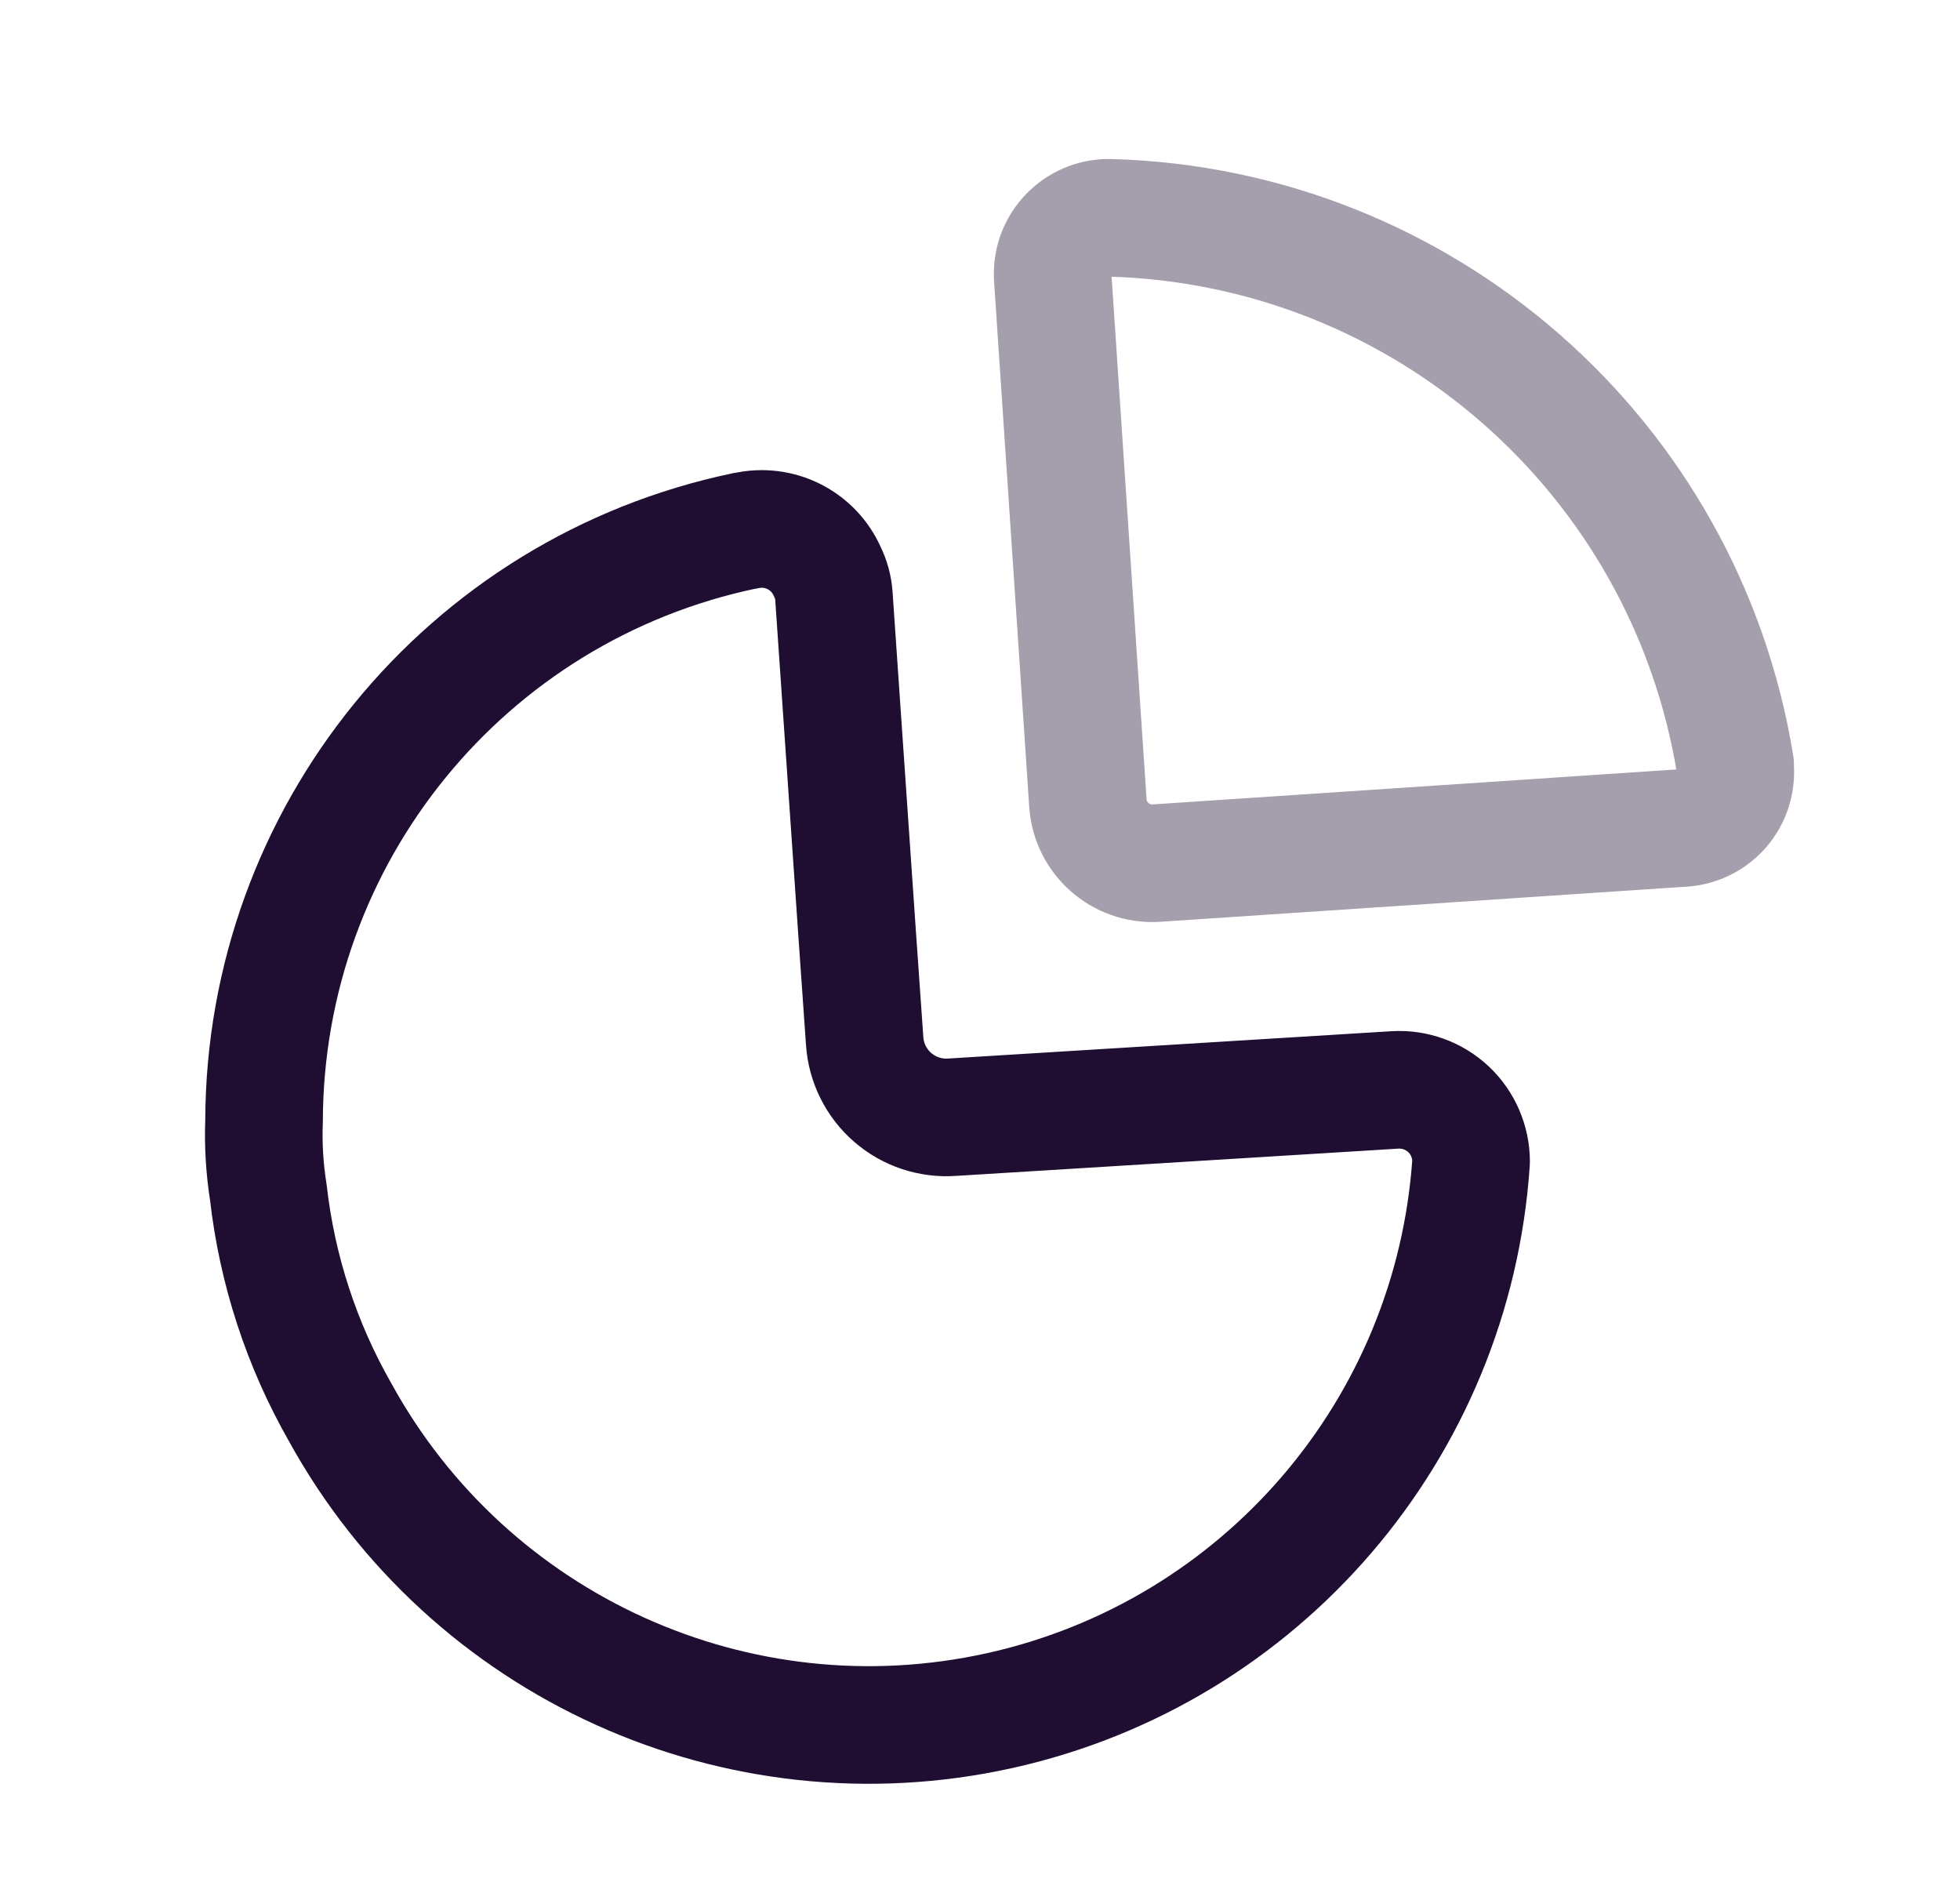 <svg width="25" height="24" viewBox="0 0 25 24" fill="none" xmlns="http://www.w3.org/2000/svg">
<path opacity="0.4" fill-rule="evenodd" clip-rule="evenodd" d="M22.132 9.753C21.493 5.819 18.152 2.893 14.169 2.778C13.979 2.771 13.795 2.839 13.656 2.968C13.517 3.096 13.434 3.275 13.427 3.465V3.465V3.529L13.876 10.238C13.905 10.69 14.294 11.033 14.745 11.007L21.473 10.558C21.663 10.544 21.839 10.455 21.963 10.311C22.086 10.167 22.147 9.979 22.132 9.789V9.753Z" stroke="#200E32" stroke-width="1.5" stroke-linecap="round" stroke-linejoin="round"/>
<path d="M9.51 6.769C9.938 6.67 10.376 6.889 10.553 7.291C10.6 7.385 10.628 7.488 10.636 7.593C10.727 8.892 10.919 11.739 11.029 13.277C11.048 13.554 11.176 13.812 11.386 13.994C11.595 14.176 11.869 14.267 12.146 14.247V14.247L17.794 13.899C18.046 13.884 18.293 13.974 18.477 14.147C18.66 14.32 18.764 14.562 18.764 14.815V14.815C18.535 18.225 16.085 21.076 12.748 21.815C9.41 22.554 5.985 21.004 4.338 18.009C3.846 17.147 3.535 16.194 3.423 15.208C3.375 14.906 3.356 14.599 3.368 14.293C3.378 10.651 5.935 7.513 9.501 6.769" stroke="#200E32" stroke-width="1.5" stroke-linecap="round" stroke-linejoin="round"/>
</svg>
